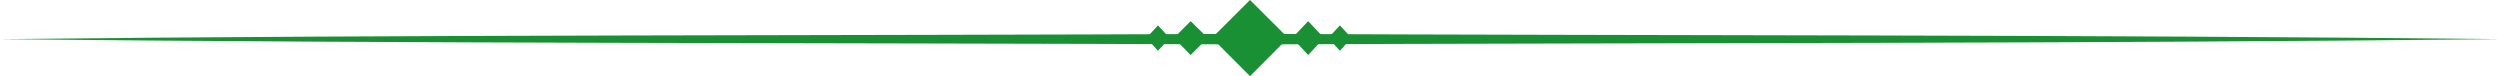 <svg width="1182" height="36" viewBox="0 0 1182 36" fill="none" xmlns="http://www.w3.org/2000/svg">
<path d="M1182 18.5C985.24 20.659 788.192 20.204 591.144 21C394.096 20.204 197.048 20.659 0 18.5C197.048 16.341 394.096 16.909 591.144 16C788.192 16.909 985.24 16.341 1182 18.5Z" fill="#1A9035"/>
<path d="M591 0L609 17.946L591 36L573 17.946L591 0Z" fill="#1A9035"/>
<path d="M633.5 12L639 17.942L633.5 24L628 17.942L633.5 12Z" fill="#1A9035"/>
<path d="M618.5 10L626 17.944L618.5 26L611 17.944L618.5 10Z" fill="#1A9035"/>
<path d="M553 17.942L547.5 24L542 17.942L547.5 12L553 17.942Z" fill="#1A9035"/>
<path d="M571 17.944L562.944 26L555 17.944L562.944 10L571 17.944Z" fill="#1A9035"/>
</svg>
